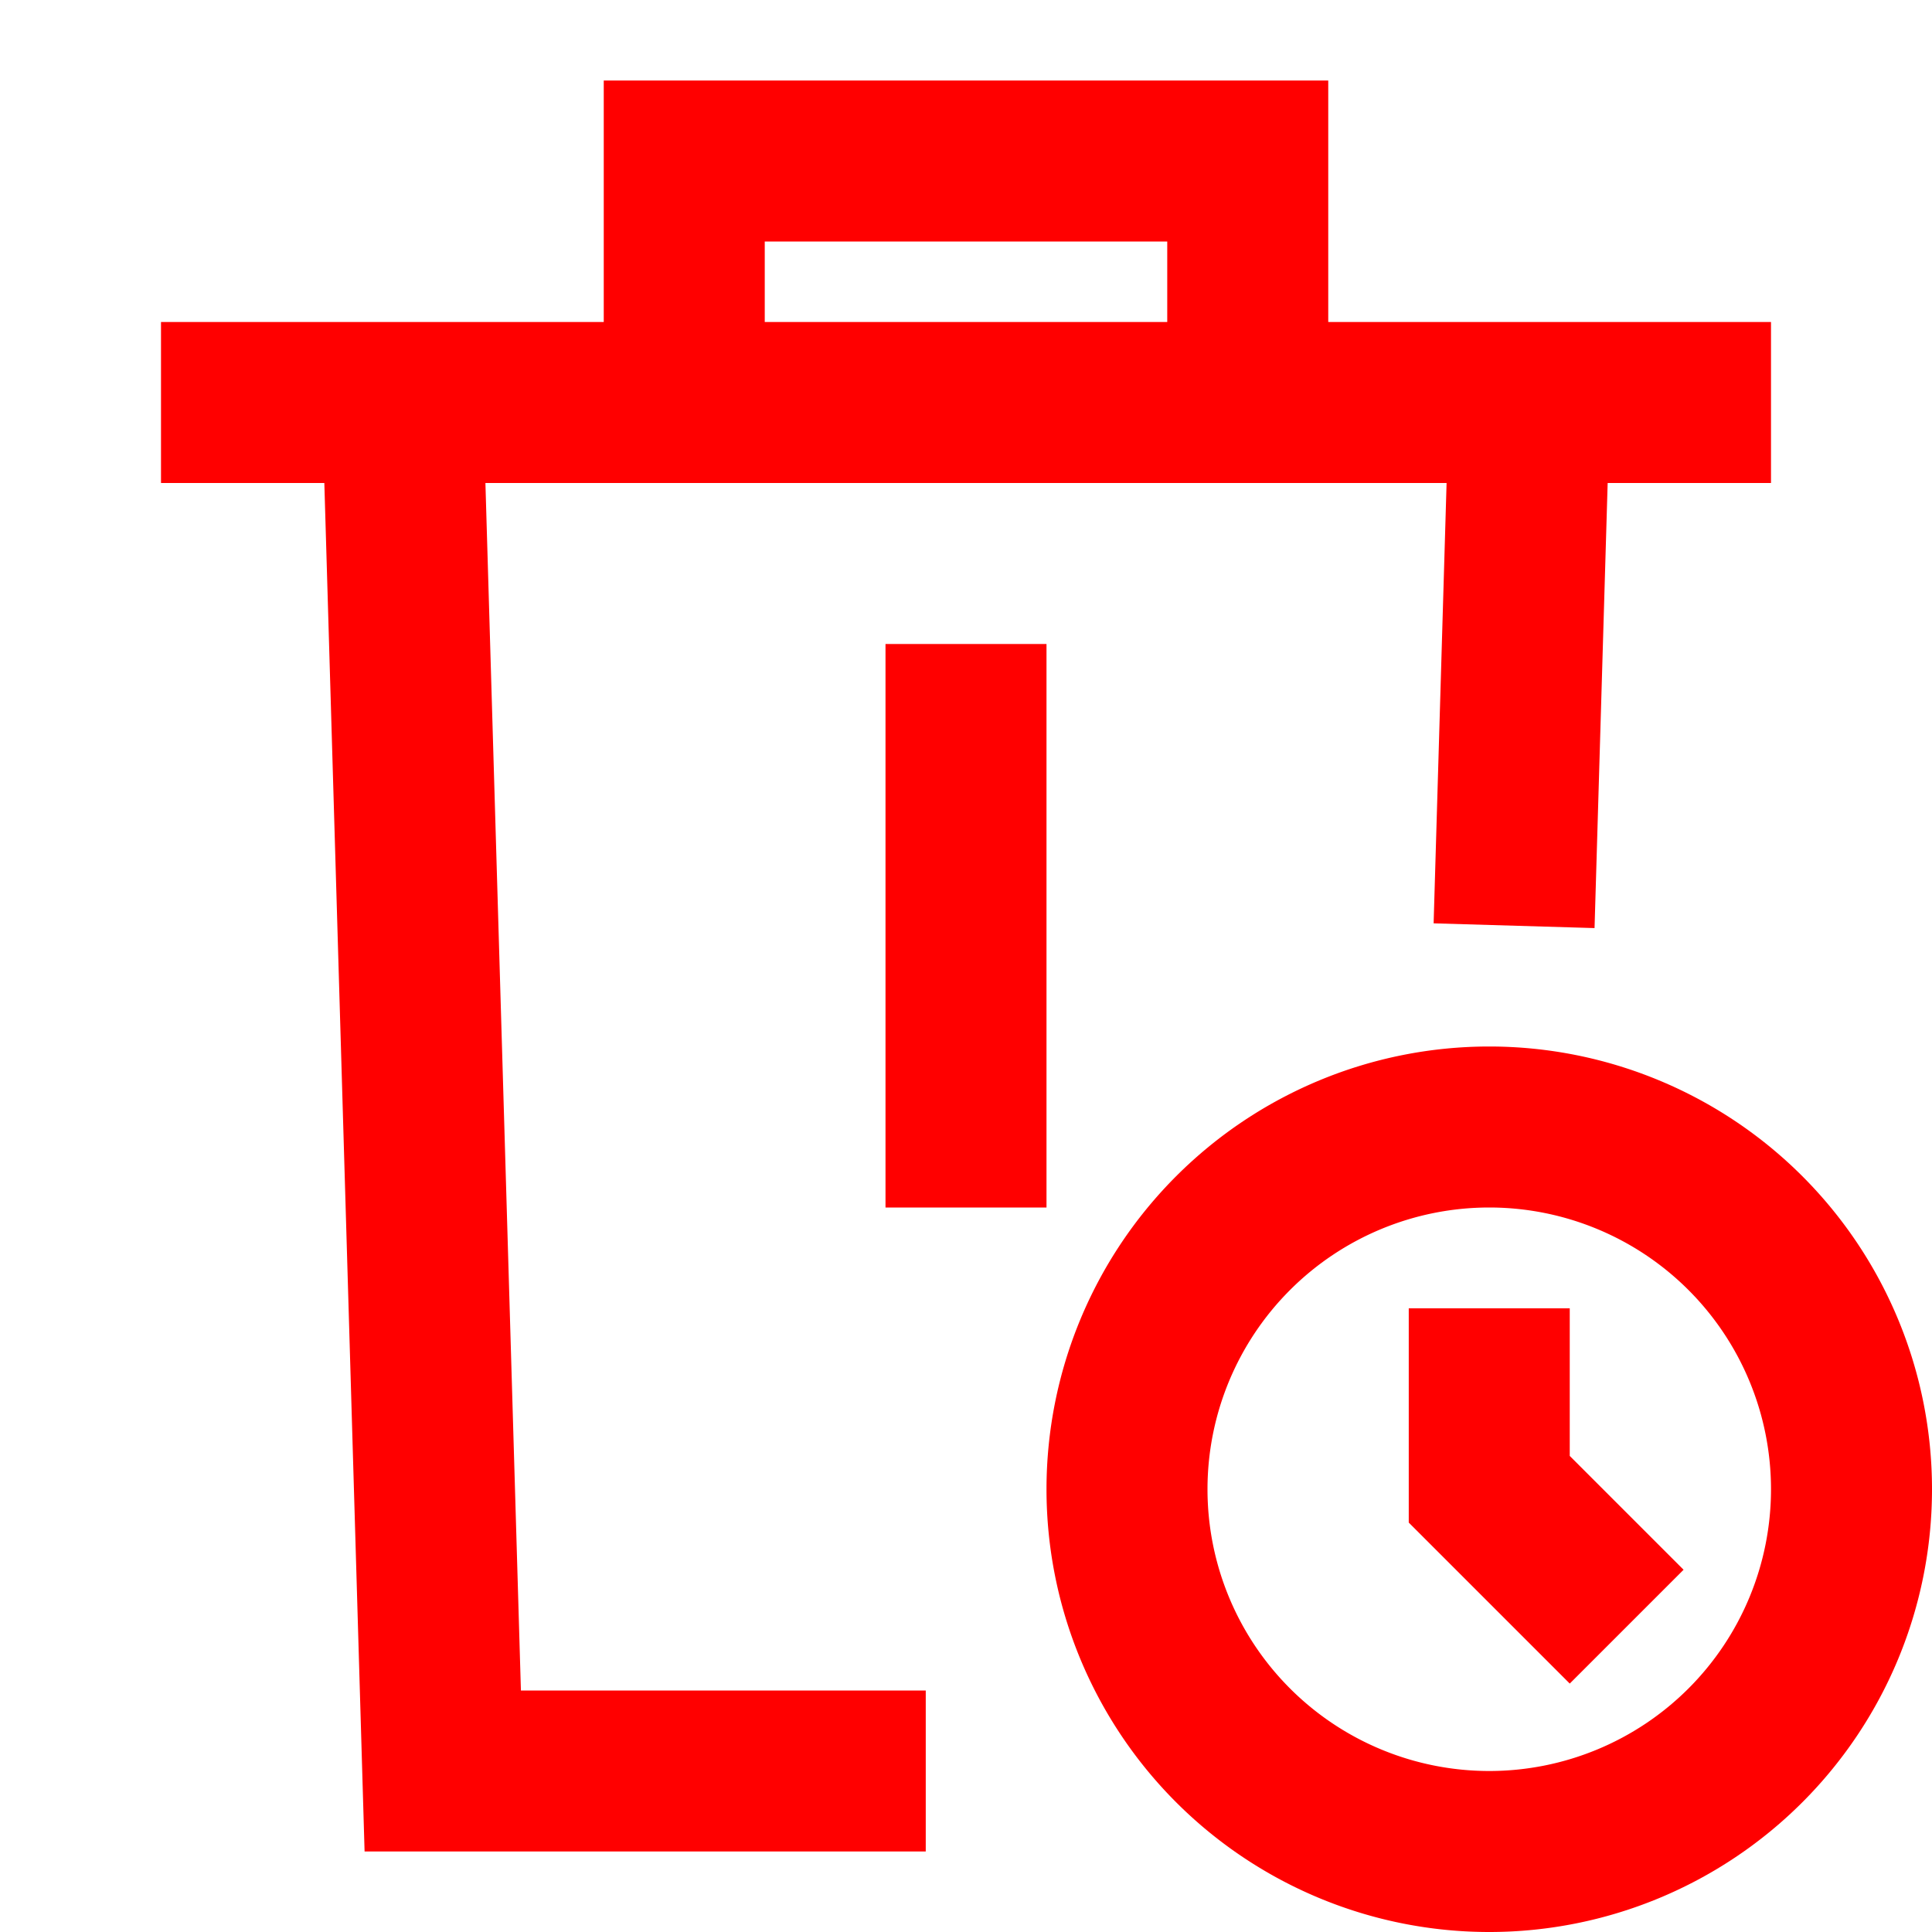 <svg xmlns="http://www.w3.org/2000/svg" width="1em" height="1em" viewBox="0 0 24 24"><path fill="#ff0000" d="M7.5 1h9v3H22v2h-2.029l-.163 5.529l-1.999-.059L17.97 6H6.03l.441 15H11.5v2H4.529l-.5-17H2V4h5.5zm2 3h5V3h-5zM13 8v7h-2V8zm5.5 7a3.5 3.5 0 1 0 0 7a3.5 3.5 0 0 0 0-7M13 18.5a5.5 5.5 0 1 1 11 0a5.5 5.5 0 0 1-11 0m6.5-2.248v1.834l1.414 1.414l-1.414 1.414l-2-2v-2.662z"/></svg>